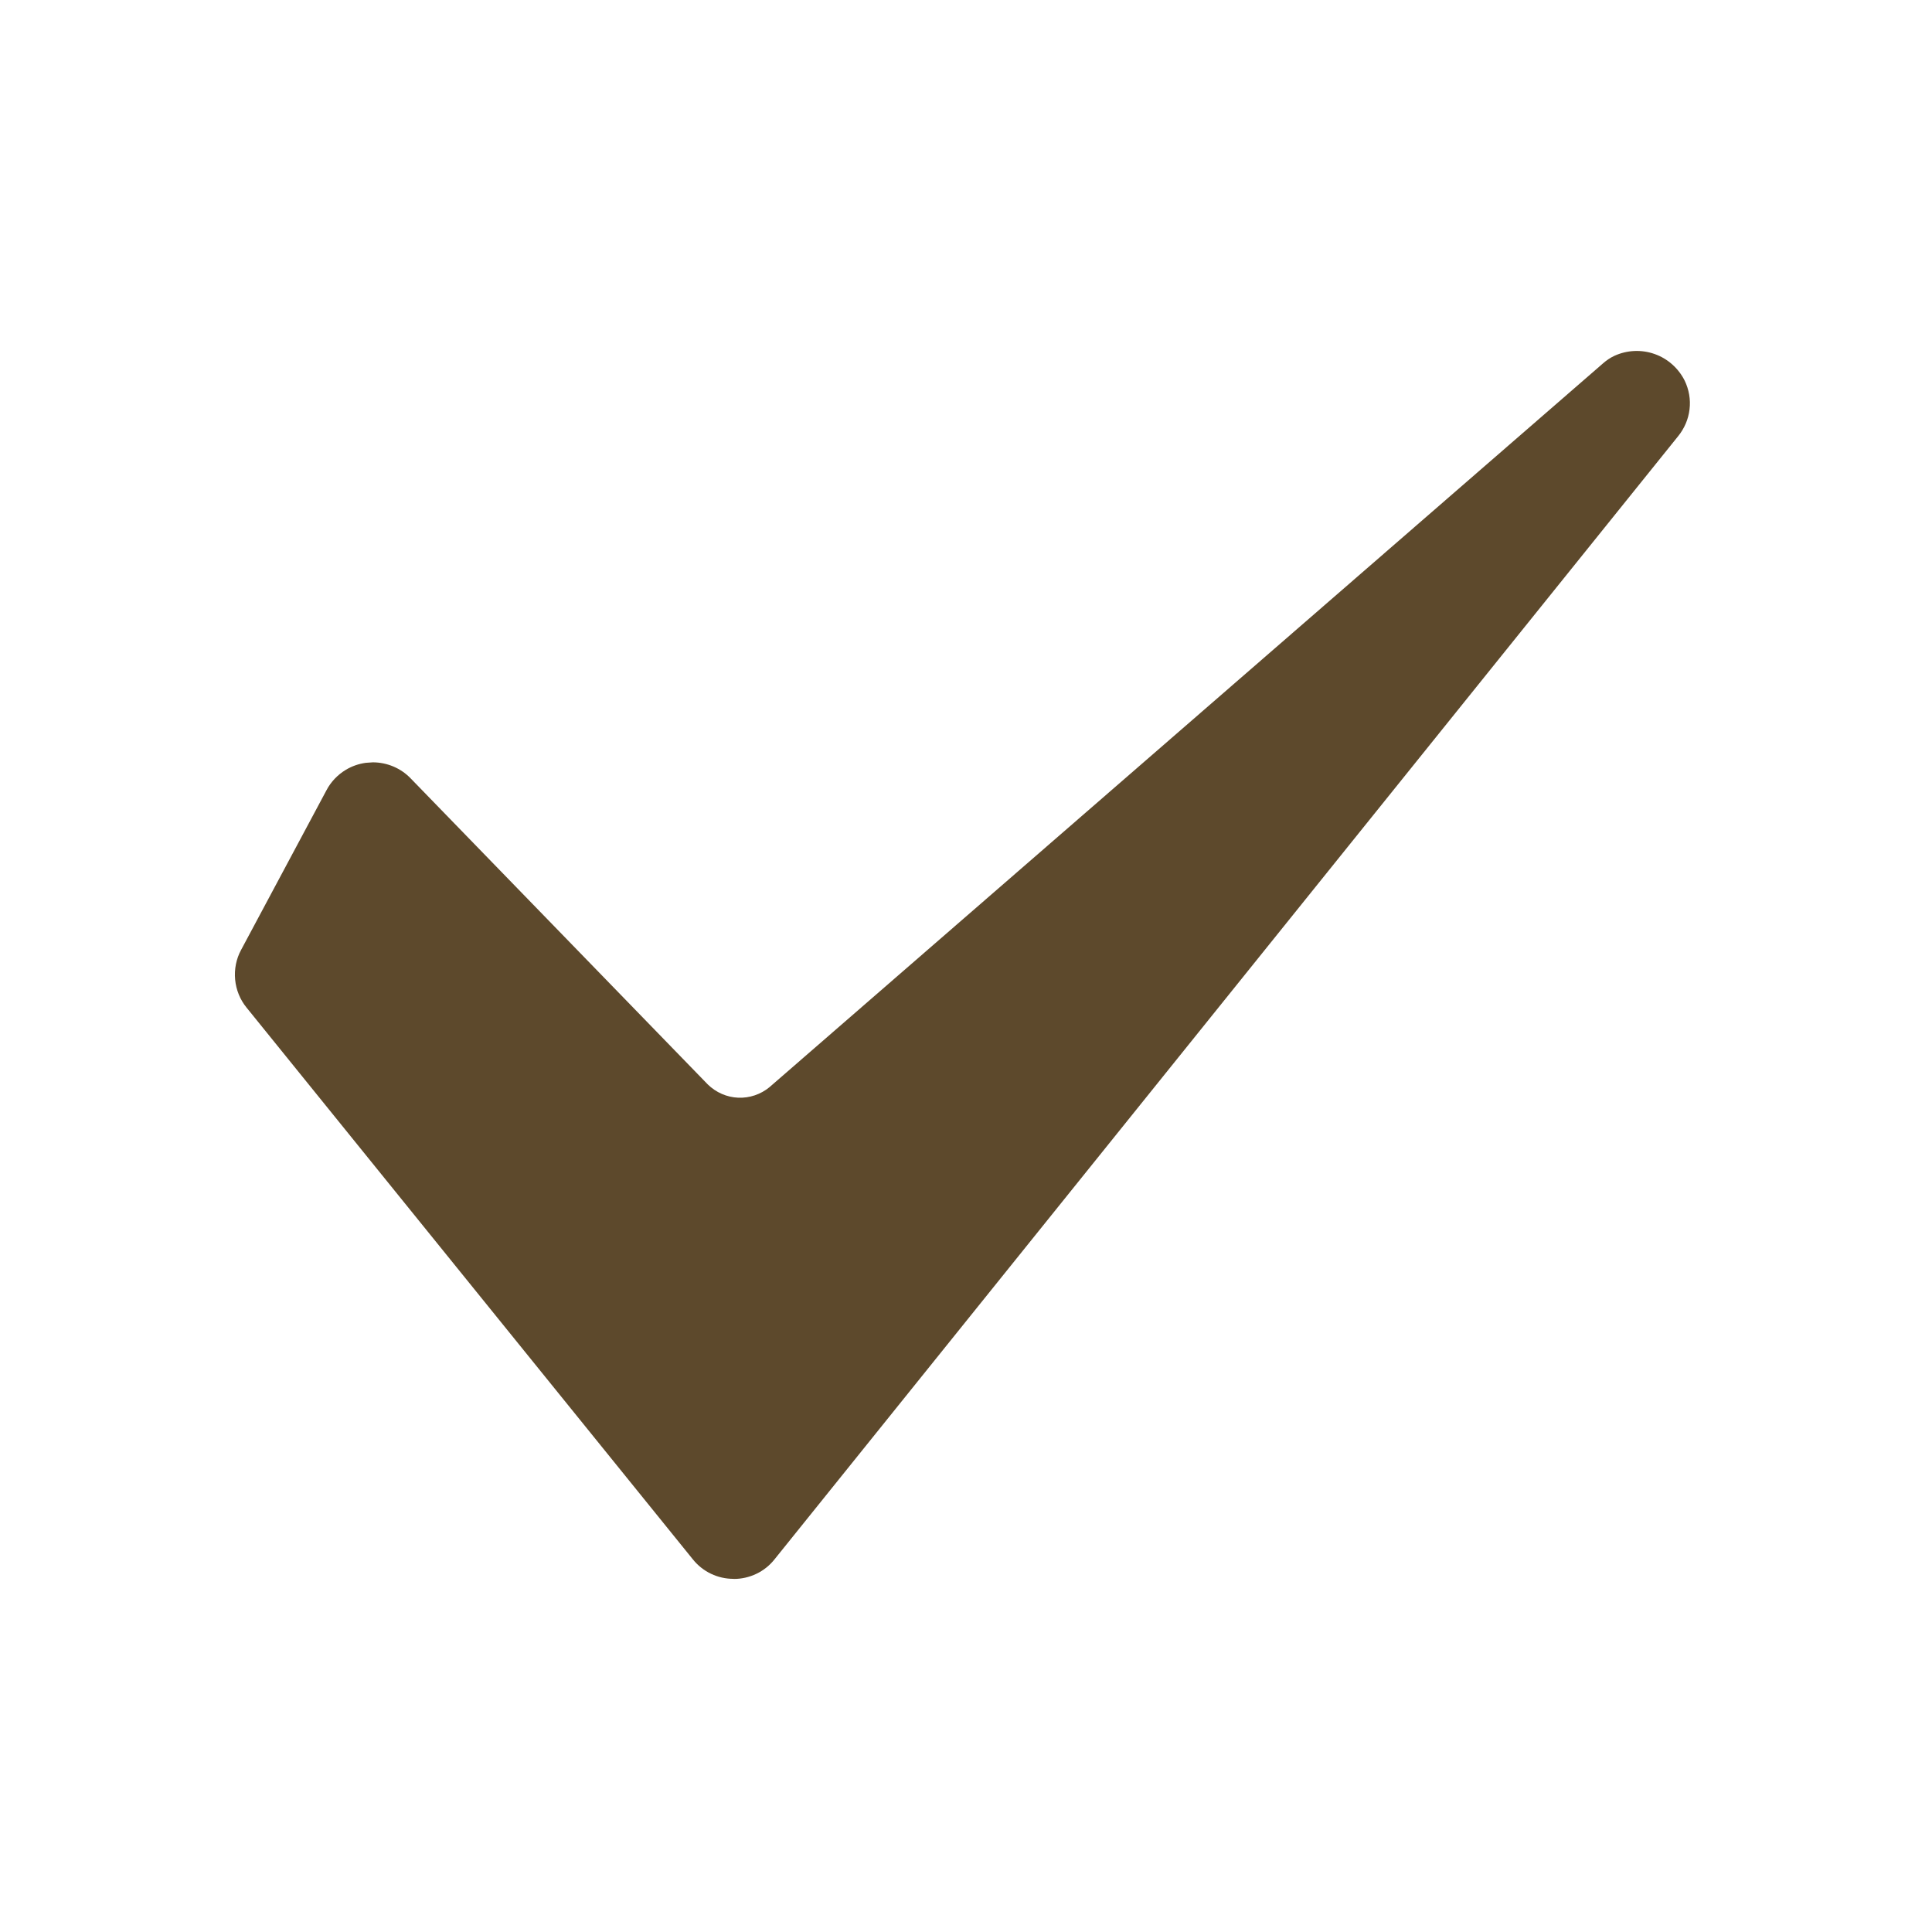 <svg width="24" height="24" viewBox="0 0 24 24" fill="none" xmlns="http://www.w3.org/2000/svg">
<path d="M20.055 4.42C20.212 4.348 20.392 4.34 20.555 4.398C20.717 4.455 20.851 4.575 20.928 4.729C20.981 4.839 21.003 4.963 20.988 5.085C20.974 5.207 20.924 5.323 20.846 5.419L9.622 19.37C9.562 19.446 9.485 19.508 9.397 19.55C9.309 19.592 9.212 19.615 9.114 19.614L9.113 19.613C8.917 19.614 8.73 19.525 8.607 19.371L3.063 12.517C2.982 12.418 2.933 12.296 2.921 12.169C2.909 12.041 2.934 11.912 2.995 11.8L4.056 9.816C4.111 9.711 4.195 9.624 4.296 9.563C4.372 9.517 4.457 9.488 4.544 9.476L4.632 9.47C4.719 9.47 4.806 9.488 4.887 9.522C4.967 9.556 5.041 9.606 5.102 9.67L8.793 13.472C8.895 13.571 9.028 13.63 9.17 13.636C9.311 13.642 9.45 13.595 9.559 13.505L19.912 4.515C19.955 4.477 20.003 4.444 20.055 4.42Z" fill="#5D492C"/>
</svg>
